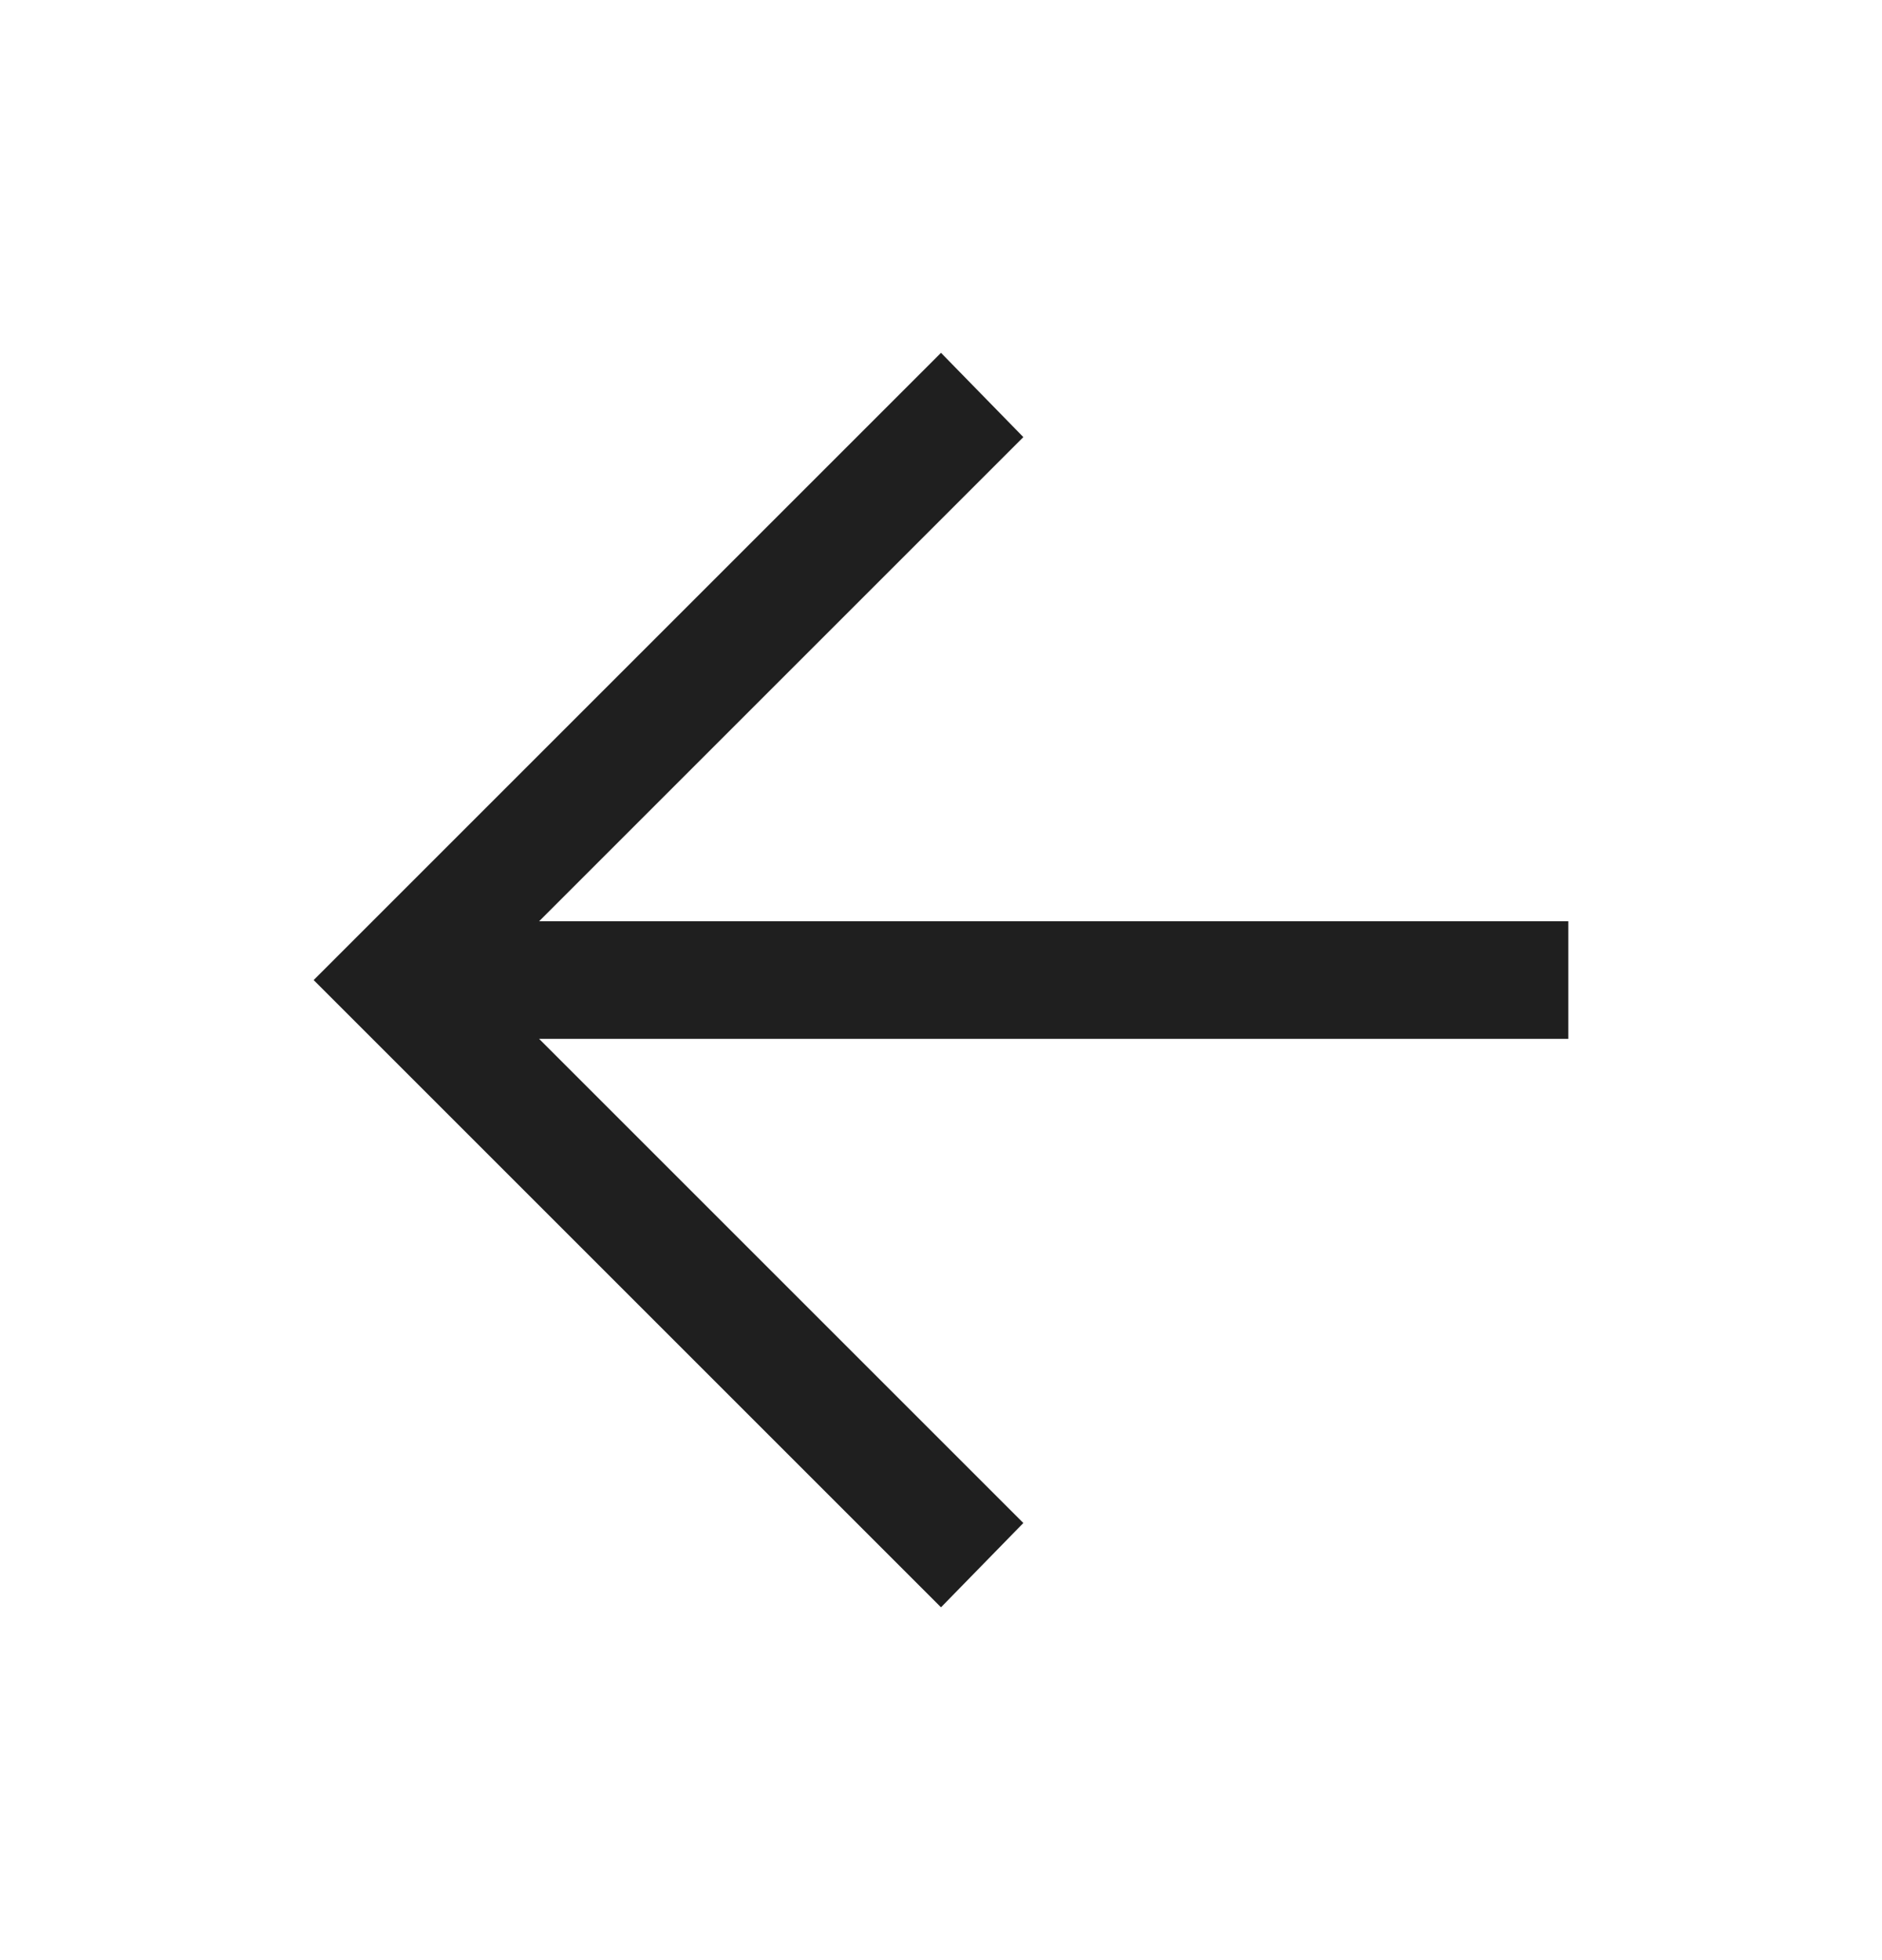 <svg width="24" height="25" viewBox="0 0 24 25" fill="none" xmlns="http://www.w3.org/2000/svg">
<path d="M12 4.5L13.05 5.575L6.875 11.75L20 11.75L20 13.25L6.875 13.25L13.05 19.425L12 20.5L4 12.5L12 4.5Z" fill="#1F1F1F"/>
</svg>
